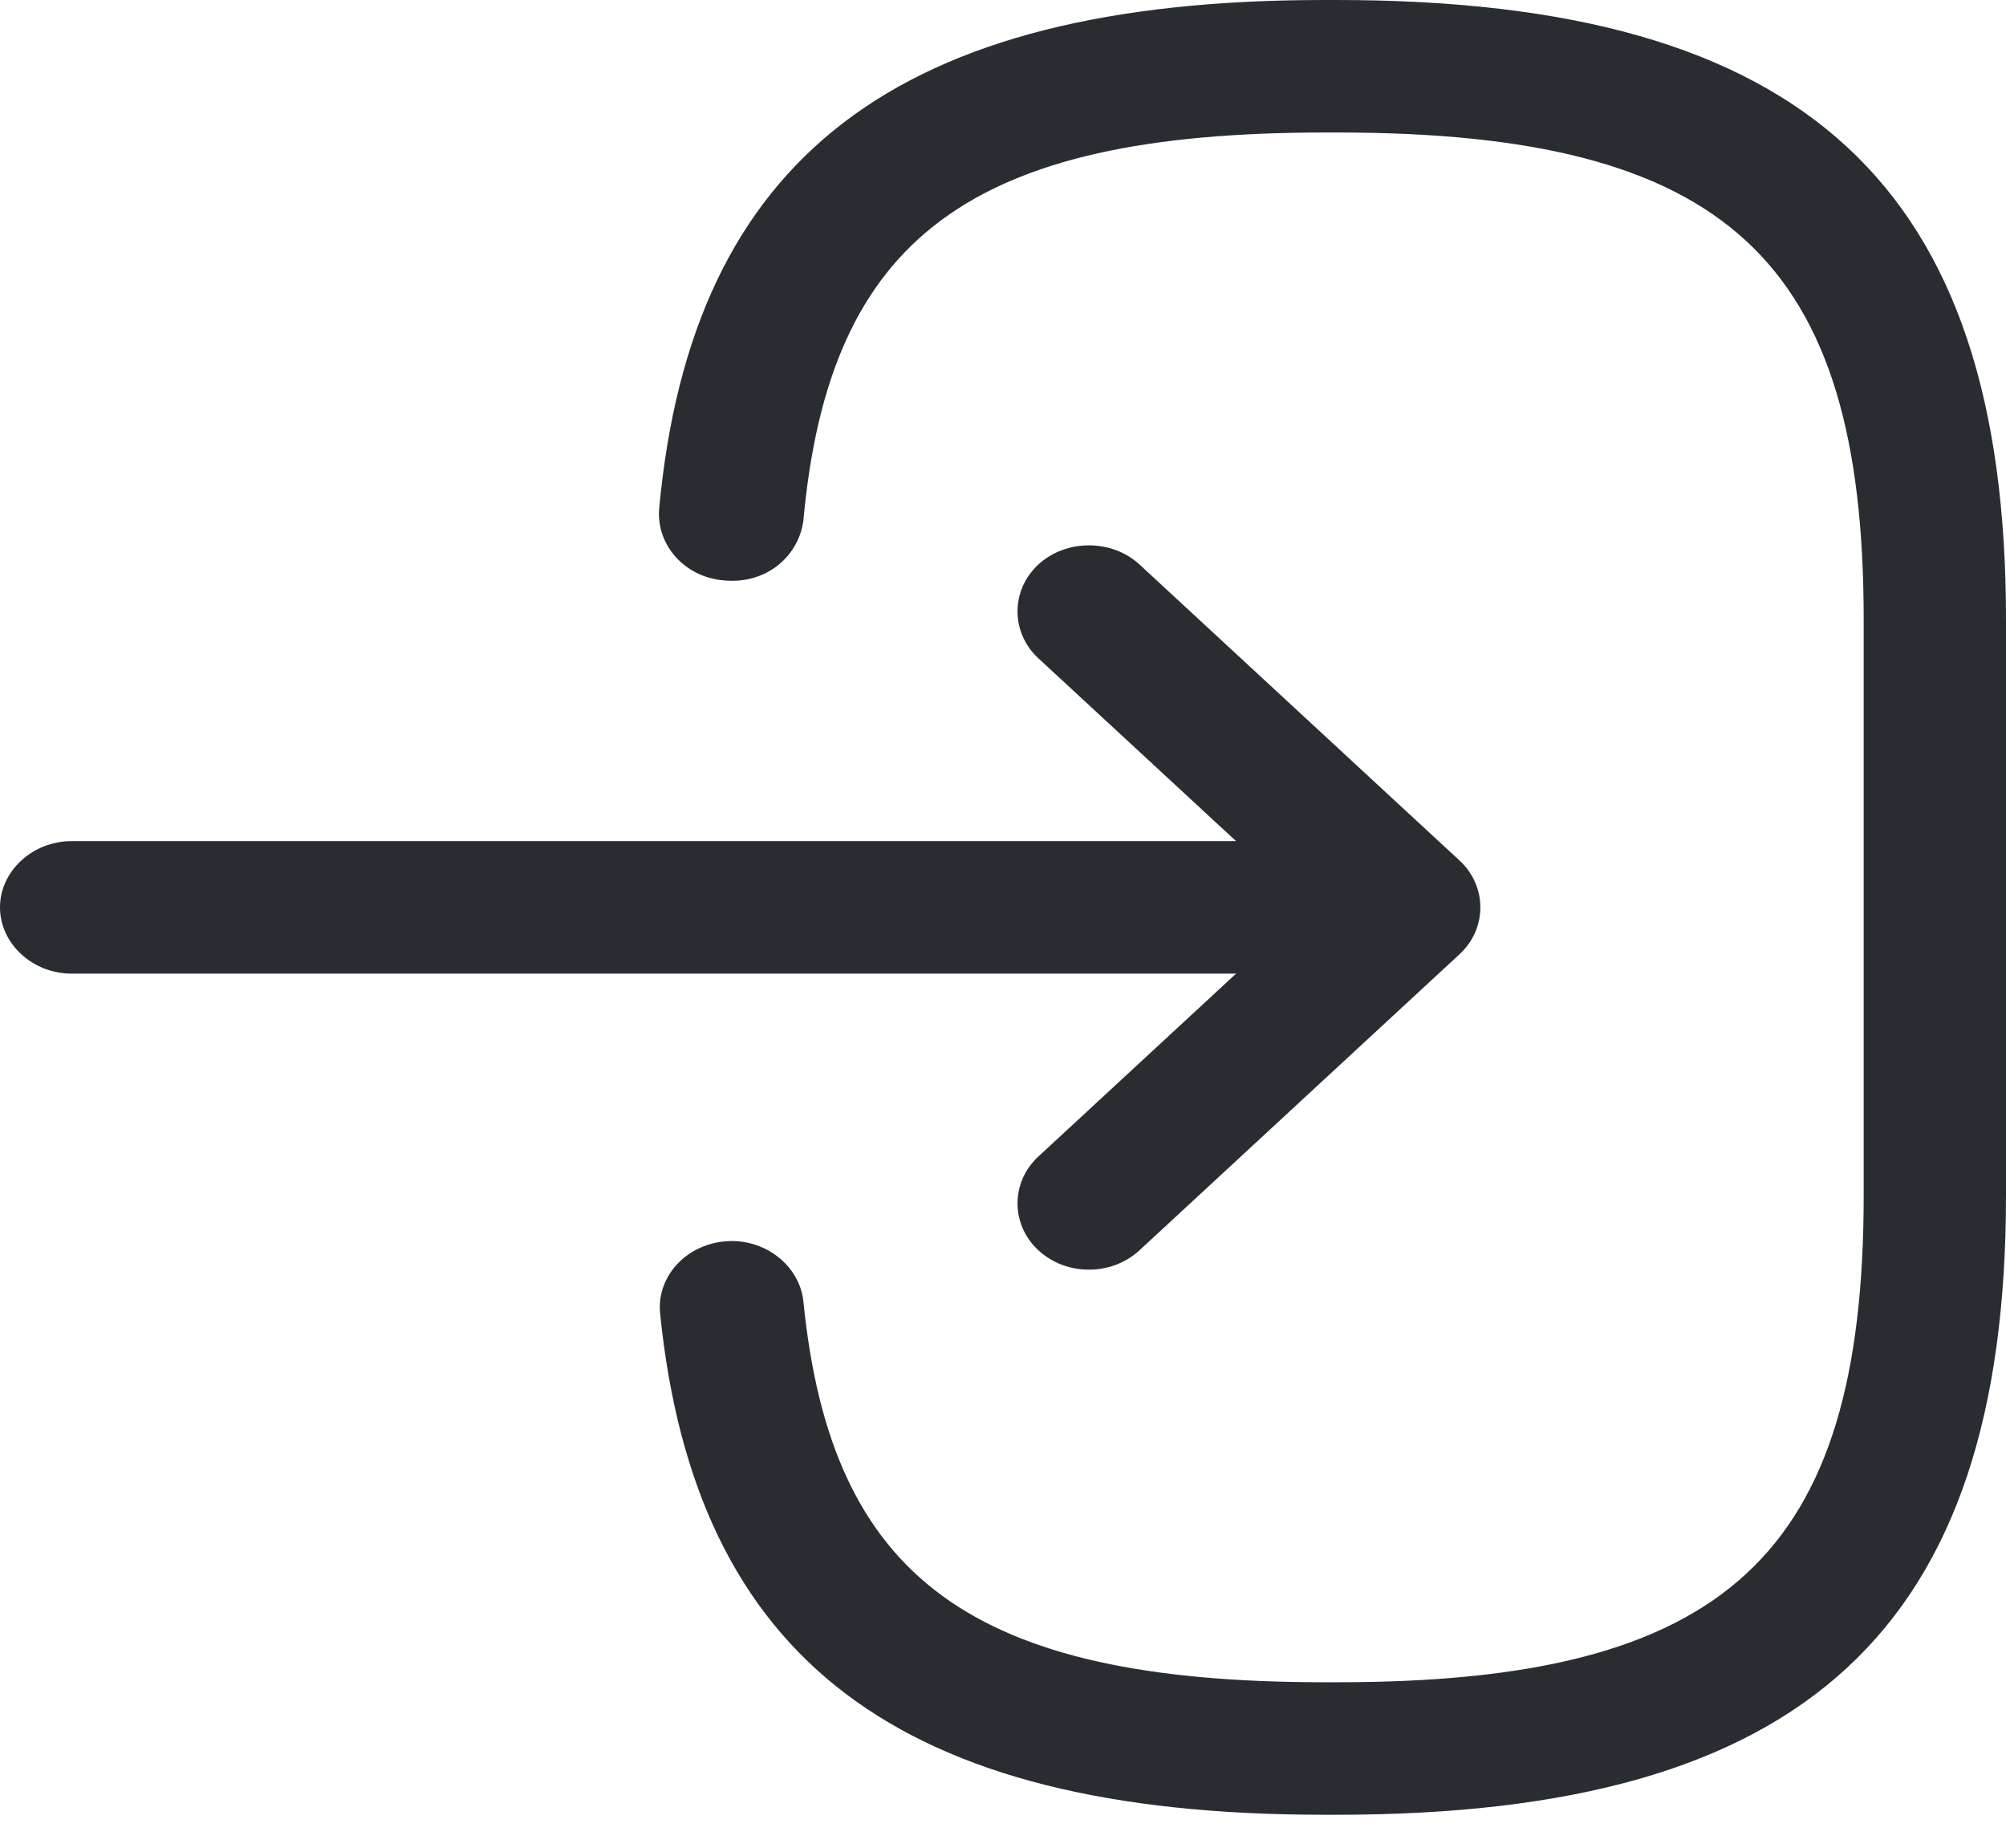 <svg width="38" height="35" viewBox="0 0 38 35" fill="none" xmlns="http://www.w3.org/2000/svg">
<path d="M25.316 34.376H25.08C17.046 34.376 13.174 31.447 12.505 24.887C12.432 24.201 12.975 23.581 13.735 23.514C14.477 23.447 15.146 23.966 15.219 24.652C15.743 29.907 18.422 31.866 25.099 31.866H25.334C32.698 31.866 35.304 29.456 35.304 22.644V11.732C35.304 4.92 32.698 2.51 25.334 2.51H25.099C18.385 2.51 15.707 4.502 15.219 9.858C15.128 10.544 14.513 11.063 13.735 10.996C12.975 10.945 12.432 10.326 12.486 9.64C13.102 2.979 16.992 0 25.08 0H25.316C34.2 0 38 3.515 38 11.732V22.644C38 30.861 34.2 34.376 25.316 34.376Z" fill="#292D32"/>
<path d="M24.663 18.443H1.357C0.615 18.443 0 17.874 0 17.188C0 16.502 0.615 15.933 1.357 15.933H24.663C25.405 15.933 26.02 16.502 26.02 17.188C26.02 17.874 25.423 18.443 24.663 18.443Z" fill="#292D32"/>
<path d="M20.628 24.05C20.284 24.05 19.94 23.933 19.669 23.682C19.144 23.196 19.144 22.393 19.669 21.908L24.772 17.188L19.669 12.469C19.144 11.983 19.144 11.18 19.669 10.694C20.194 10.209 21.062 10.209 21.587 10.694L27.649 16.301C28.174 16.787 28.174 17.59 27.649 18.075L21.587 23.682C21.316 23.933 20.972 24.05 20.628 24.05Z" fill="#292D32"/>
</svg>
